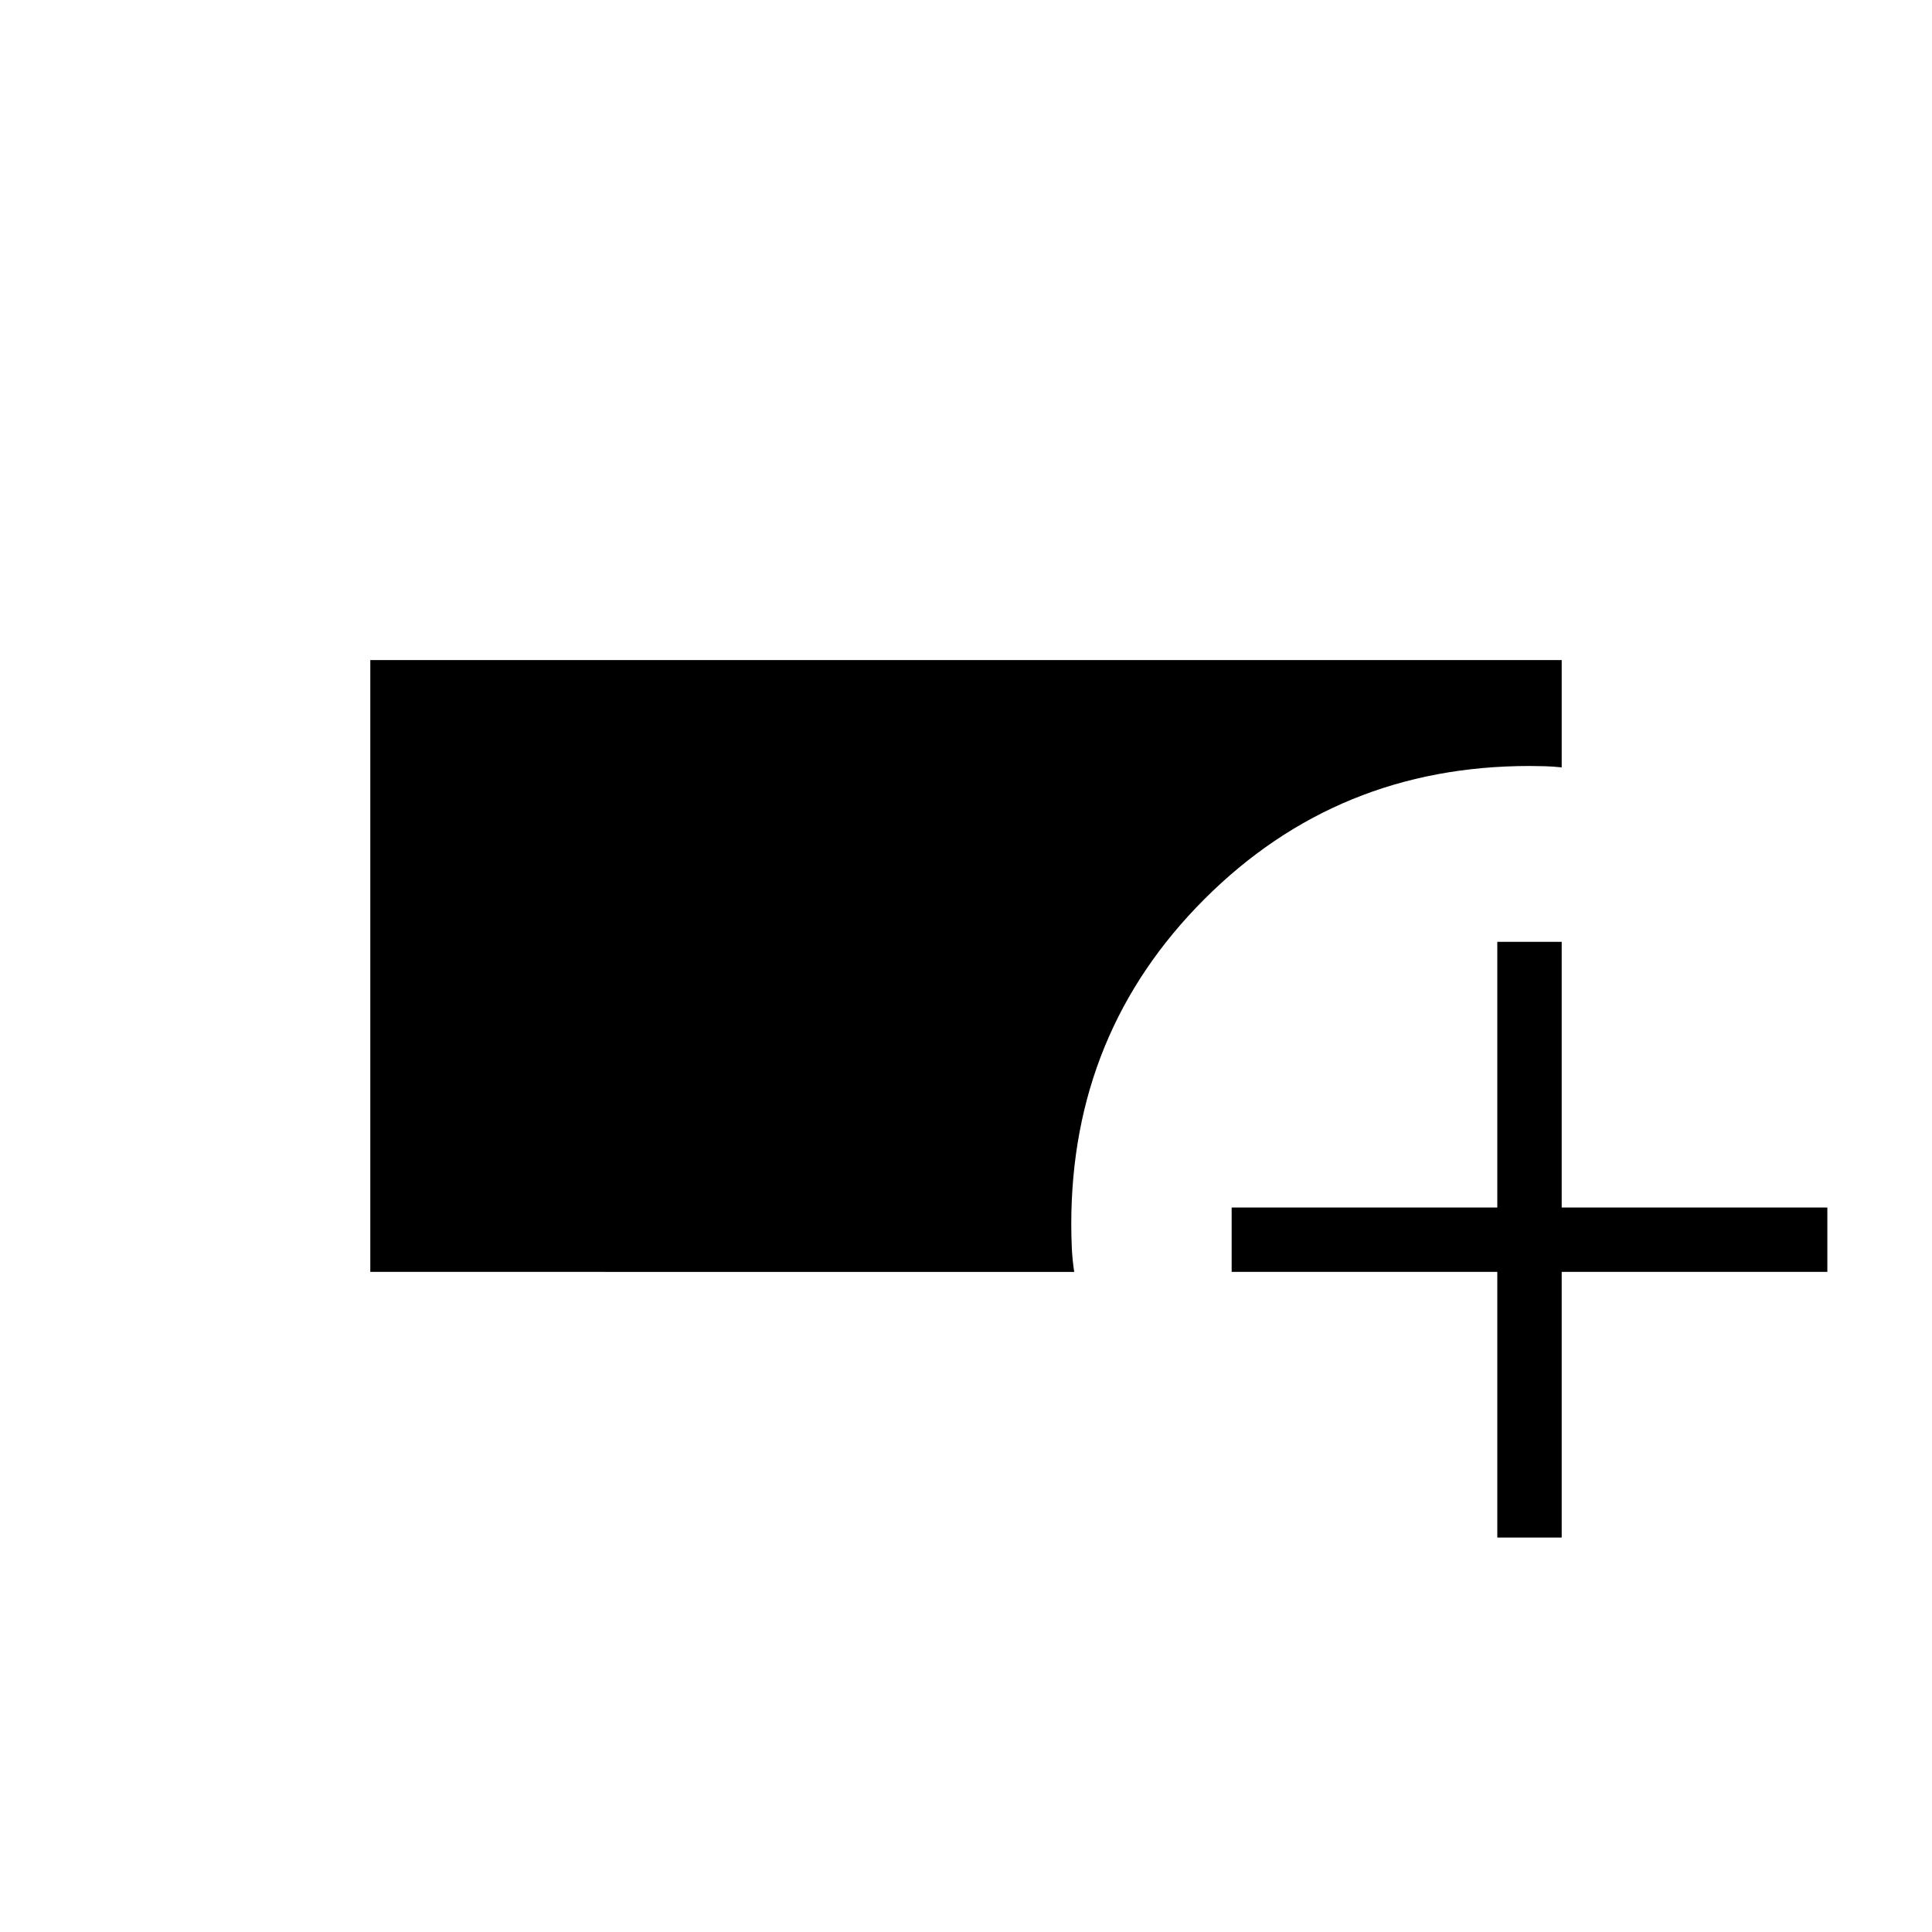 <svg xmlns="http://www.w3.org/2000/svg" height="20" viewBox="0 -960 960 960" width="20"><path d="M184-328v-304h592v53.308q-4.31-.462-8.405-.577-4.095-.116-7.595-.116-95.385 0-161.538 66.154-66.154 66.154-66.154 161.539 0 5.154.243 11.227.244 6.073 1.218 12.465H184Zm560 132v-132H612v-32h132v-132h32v132h132v32H776v132h-32Z"/></svg>